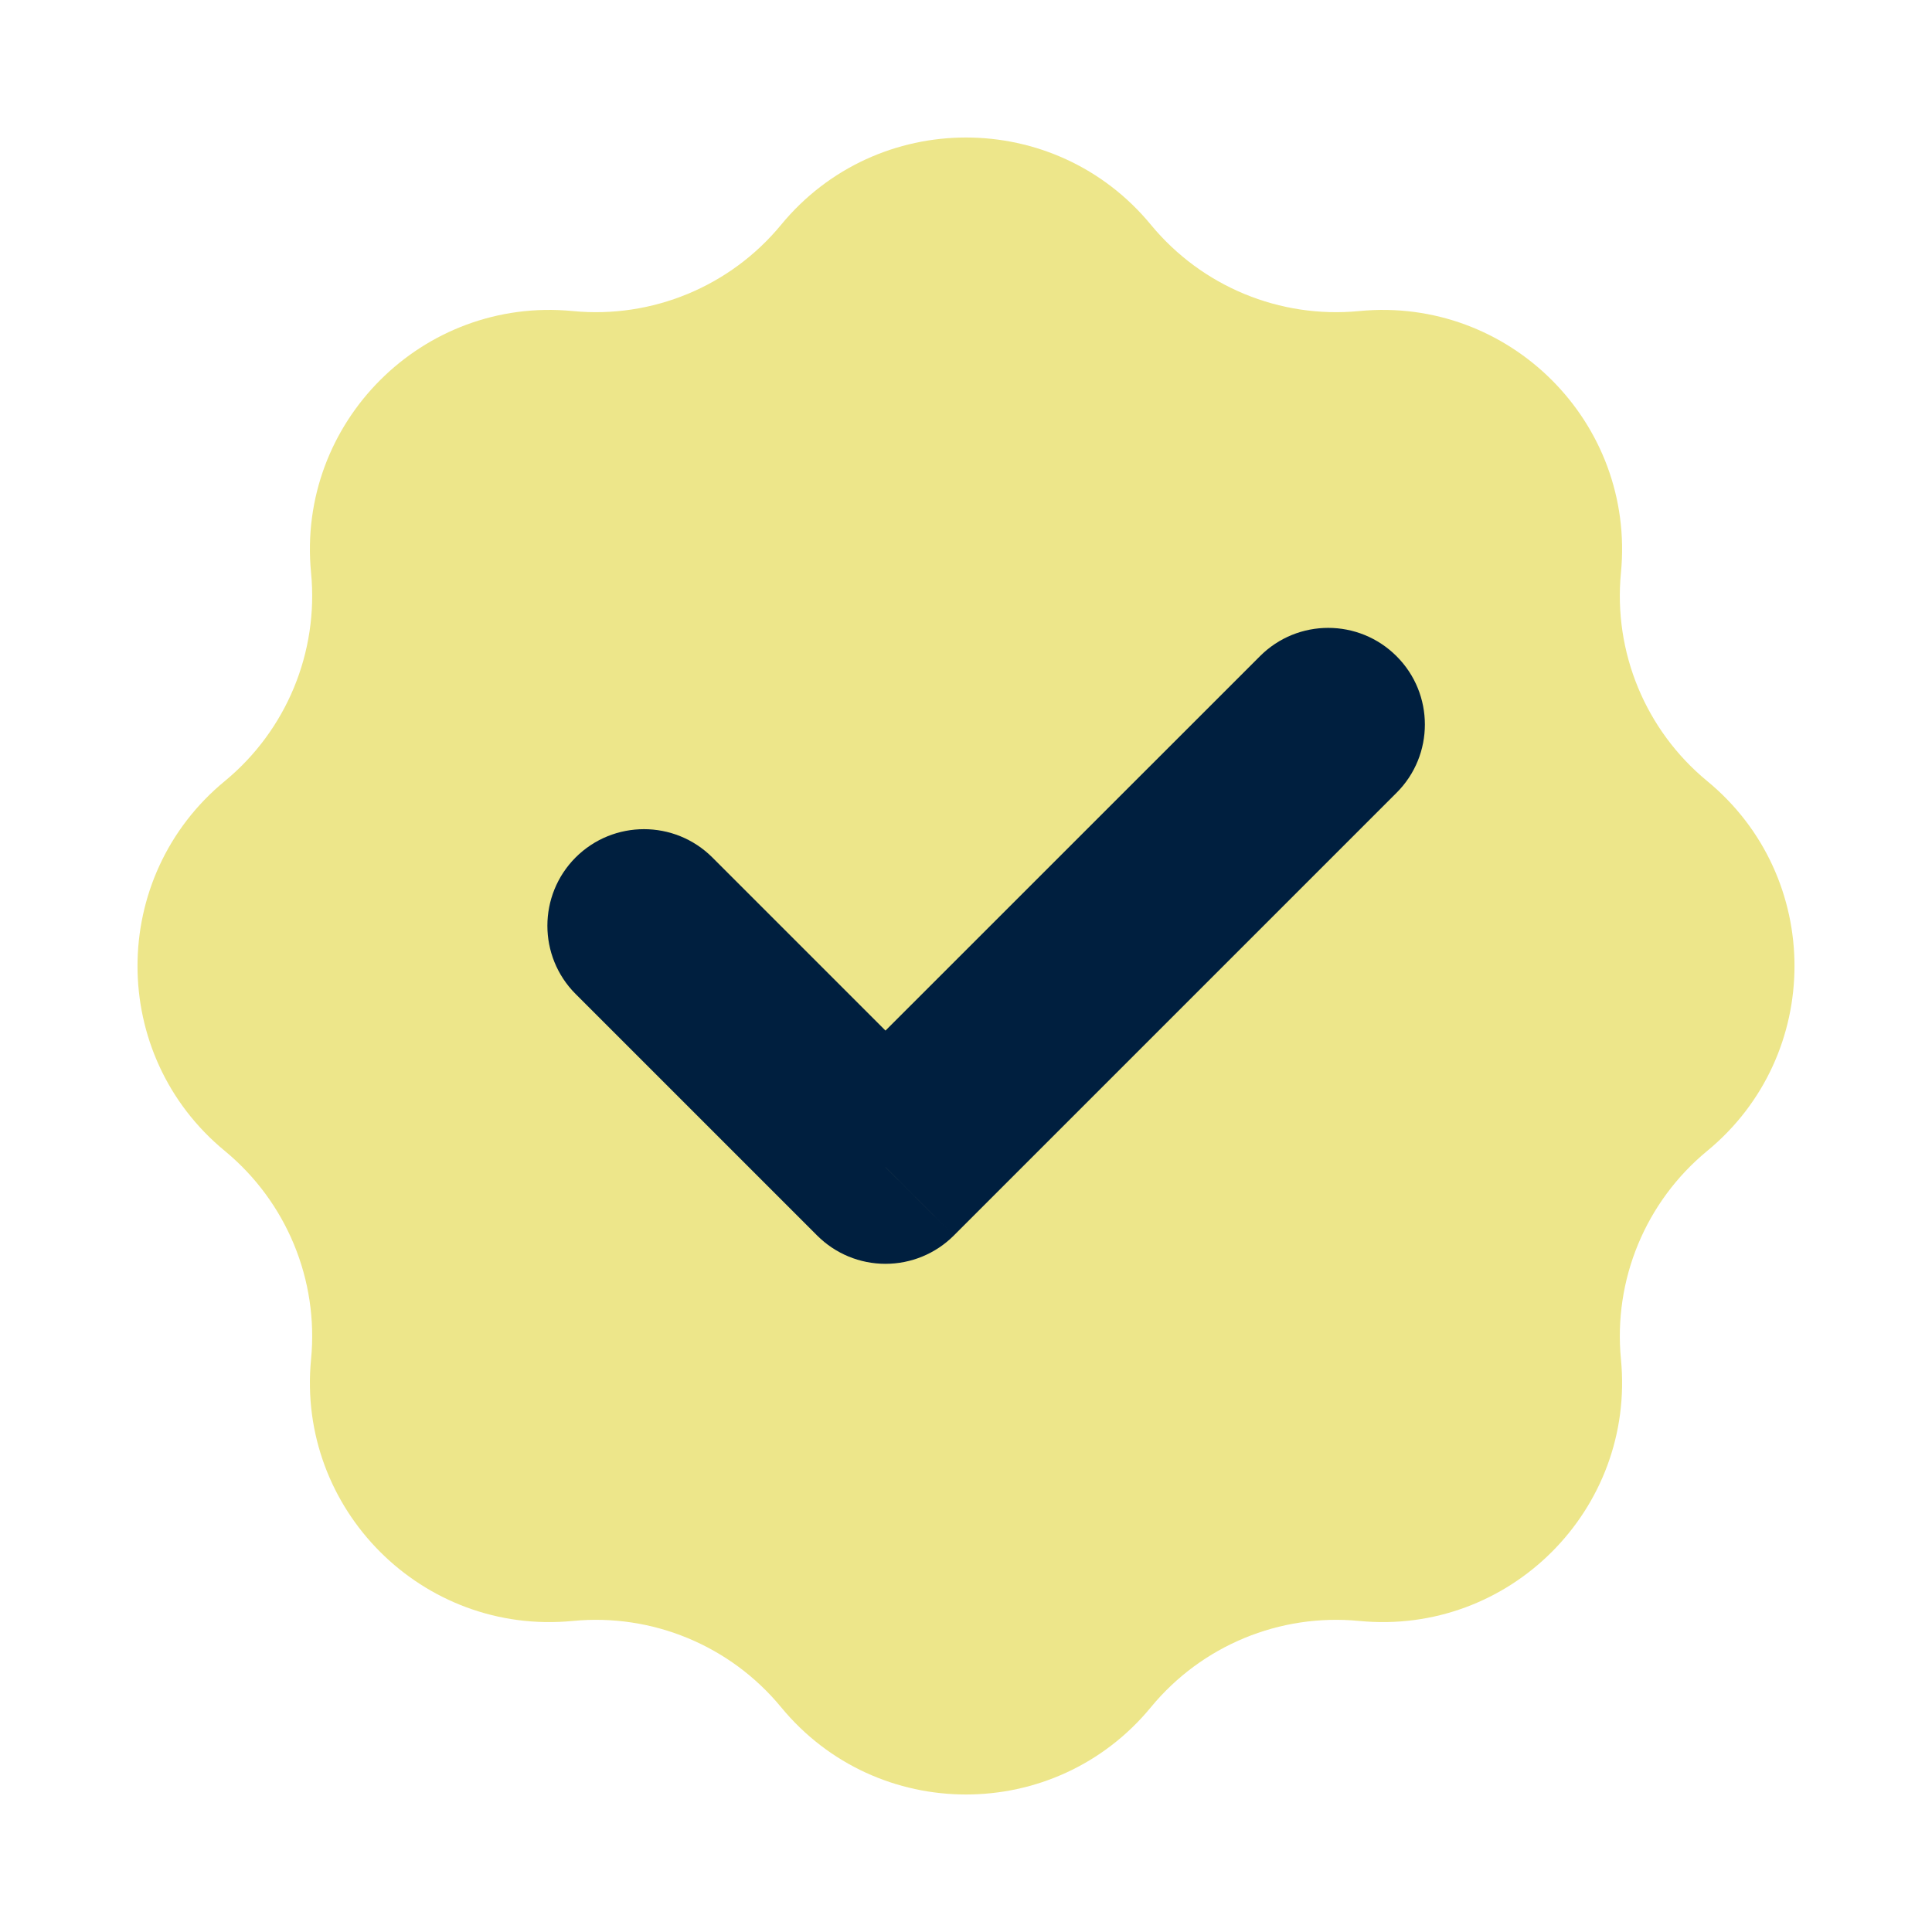 <svg width="20" height="20" viewBox="0 0 20 20" fill="none" xmlns="http://www.w3.org/2000/svg">
<path d="M8.085 2.328C9.077 1.122 10.923 1.122 11.915 2.328V2.328C12.441 2.965 13.248 3.3 14.071 3.22V3.22C15.625 3.069 16.931 4.375 16.78 5.929V5.929C16.7 6.751 17.035 7.56 17.672 8.085V8.085C18.878 9.077 18.878 10.923 17.672 11.915V11.915C17.035 12.44 16.7 13.248 16.78 14.071V14.071C16.931 15.625 15.625 16.931 14.071 16.78V16.78C13.248 16.7 12.44 17.035 11.915 17.672V17.672C10.923 18.878 9.077 18.878 8.085 17.672V17.672C7.56 17.035 6.751 16.7 5.929 16.78V16.78C4.375 16.931 3.069 15.625 3.22 14.071V14.071C3.3 13.248 2.965 12.441 2.328 11.915V11.915C1.122 10.923 1.122 9.077 2.328 8.085V8.085C2.965 7.56 3.3 6.751 3.22 5.929V5.929C3.069 4.375 4.375 3.069 5.929 3.22V3.22C6.751 3.3 7.56 2.965 8.085 2.328V2.328Z" fill="#EDE68A"/>
<path d="M7.374 8.876C6.983 8.486 6.35 8.486 5.959 8.876C5.569 9.267 5.569 9.9 5.959 10.29L7.374 8.876ZM9.166 12.083L8.459 12.79C8.647 12.978 8.901 13.083 9.166 13.083C9.432 13.083 9.686 12.978 9.874 12.79L9.166 12.083ZM14.457 8.207C14.848 7.817 14.848 7.183 14.457 6.793C14.066 6.402 13.433 6.402 13.043 6.793L14.457 8.207ZM5.959 10.29L8.459 12.79L9.874 11.376L7.374 8.876L5.959 10.29ZM9.874 12.79L14.457 8.207L13.043 6.793L8.459 11.376L9.874 12.79Z" fill="#001F3F"/>
</svg>
